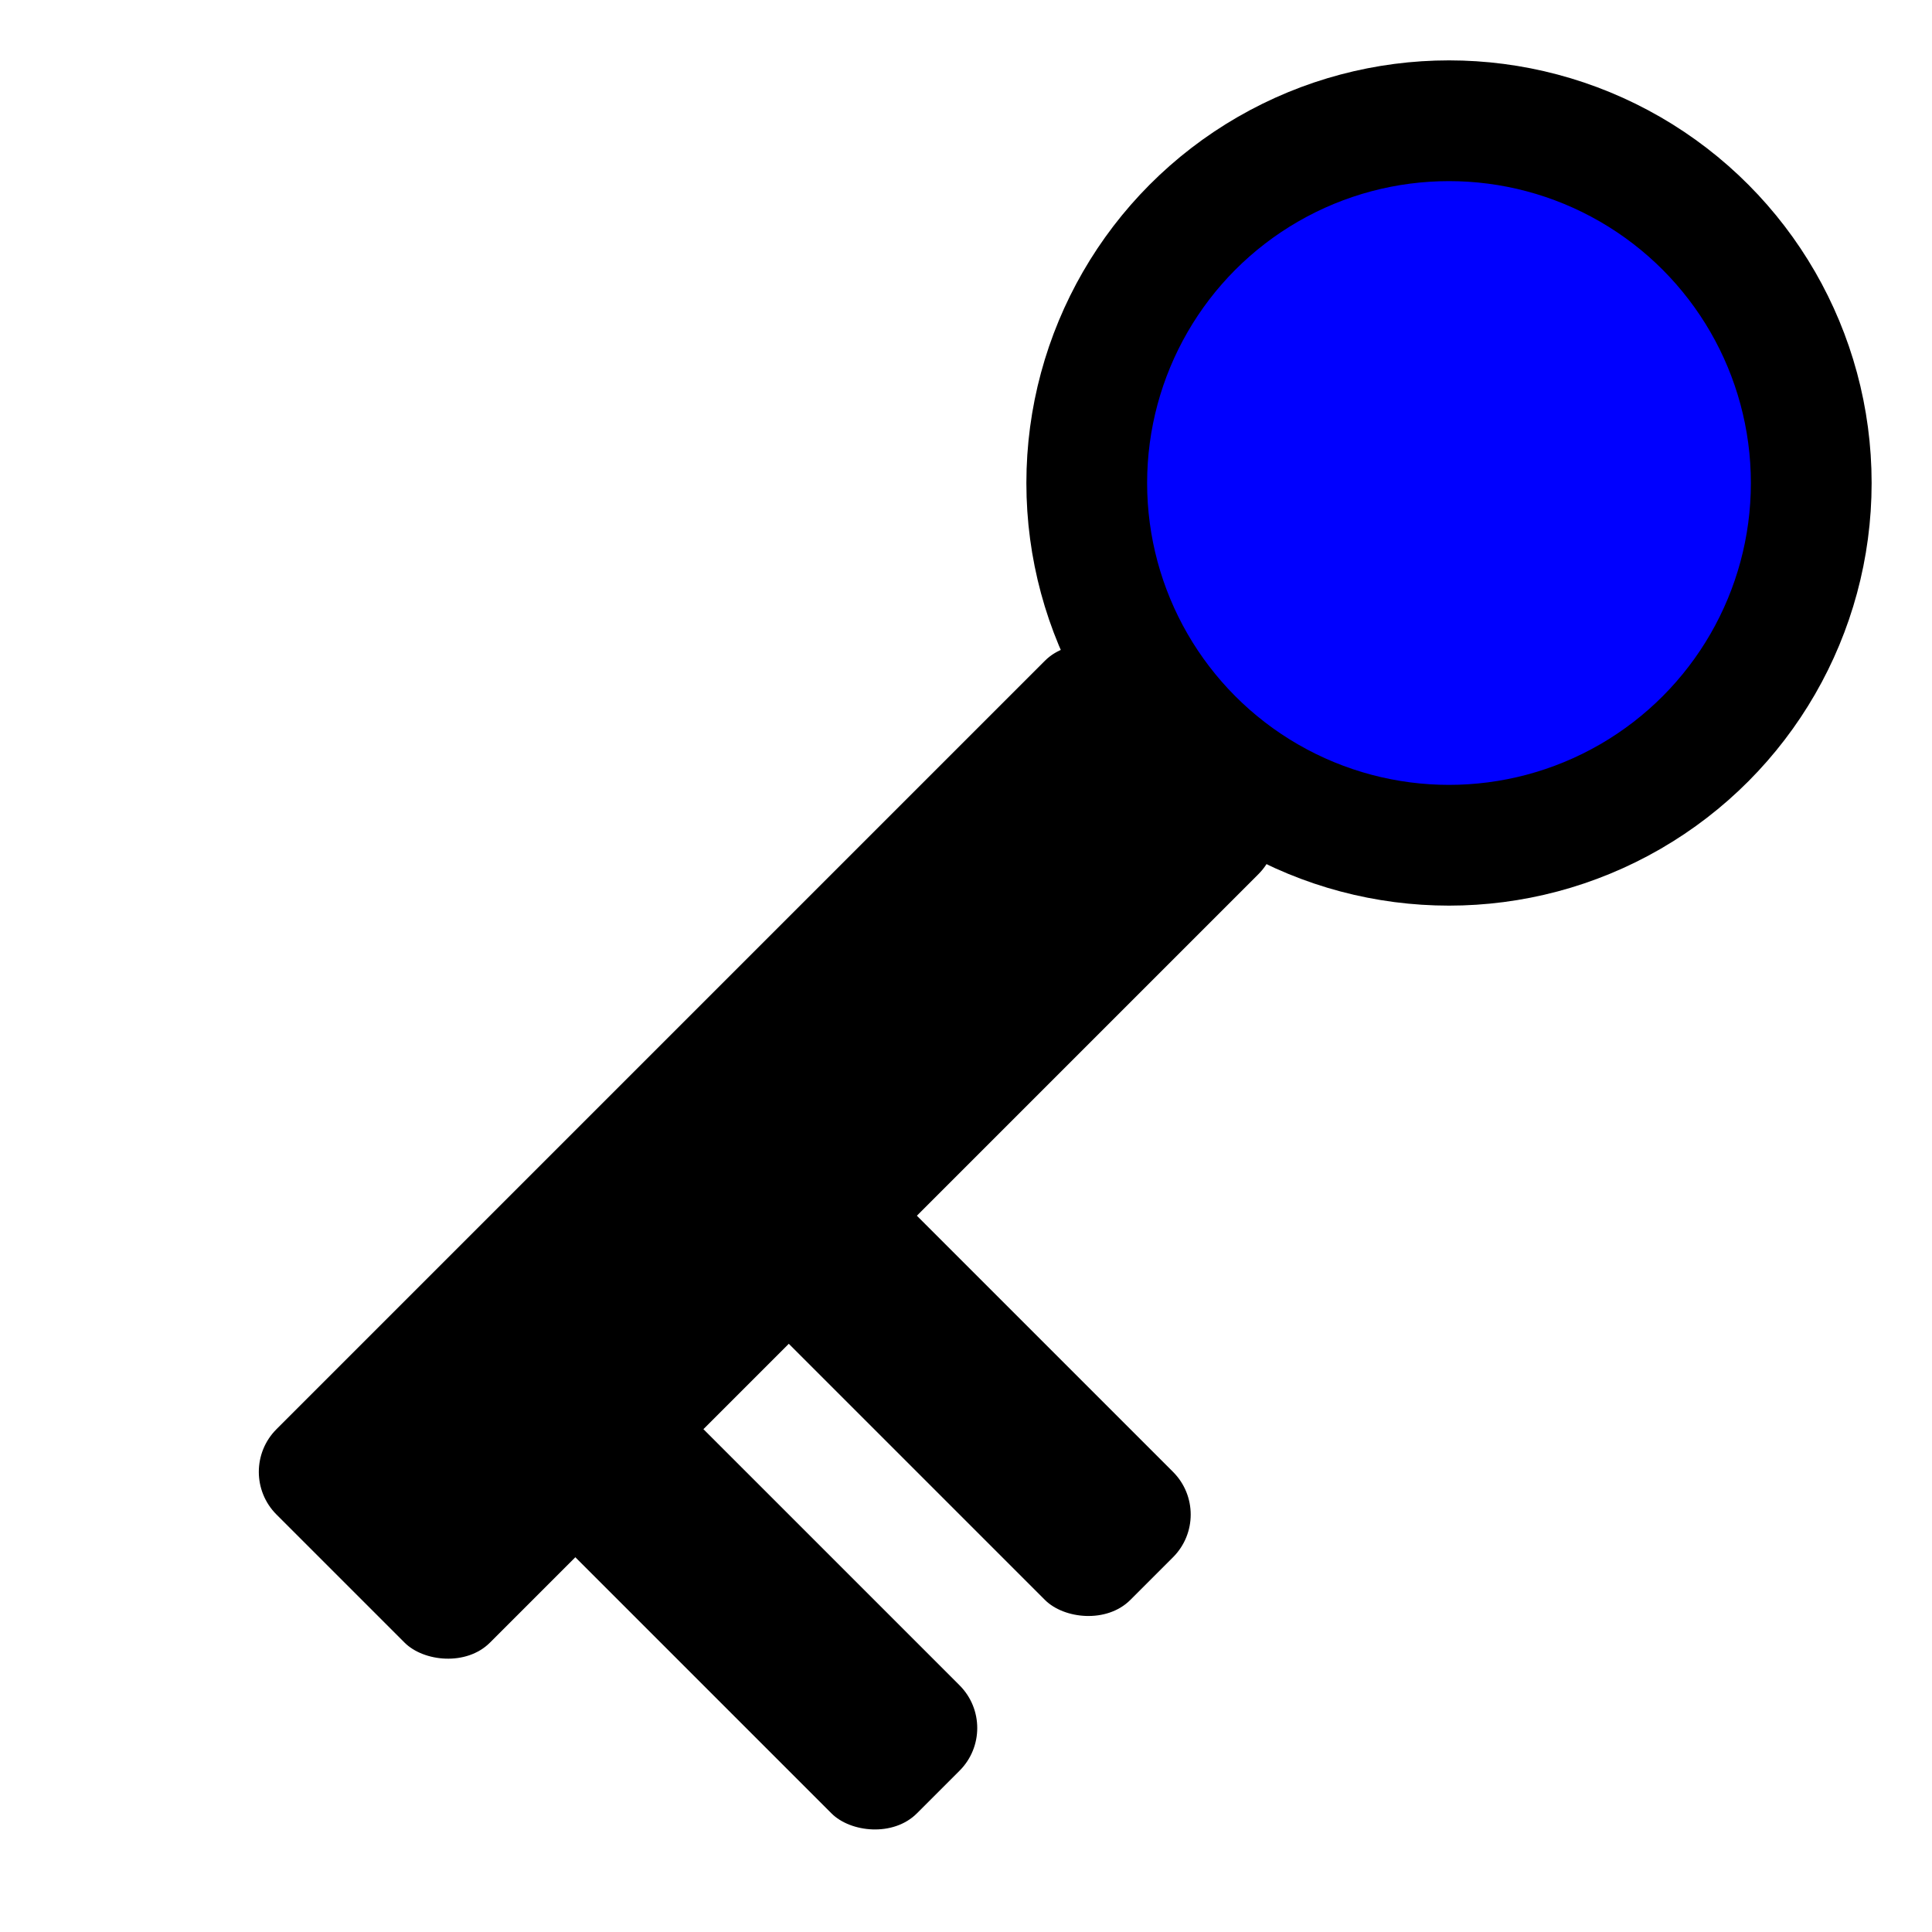 <svg xmlns="http://www.w3.org/2000/svg" width="64" height="64" viewBox="0 0 64 64">
  <!-- 鍵の持ち手部分（円＋中心穴） -->
  <circle cx="48" cy="16" r="12" fill="#0000ffff" stroke="#000" stroke-width="4" />
  <g transform="rotate(-45 53 53)">
    <!-- 鍵の本体（棒） -->
    <rect x="24" y="18" width="40" height="10" rx="2" fill="#000" />
    <!-- 鍵の爪部分（左下） -->
    <rect x="30" y="22" width="6" height="20" rx="2" fill="#000" />
    <rect x="40" y="22" width="6" height="20" rx="2" fill="#000" />
  </g>
</svg>
